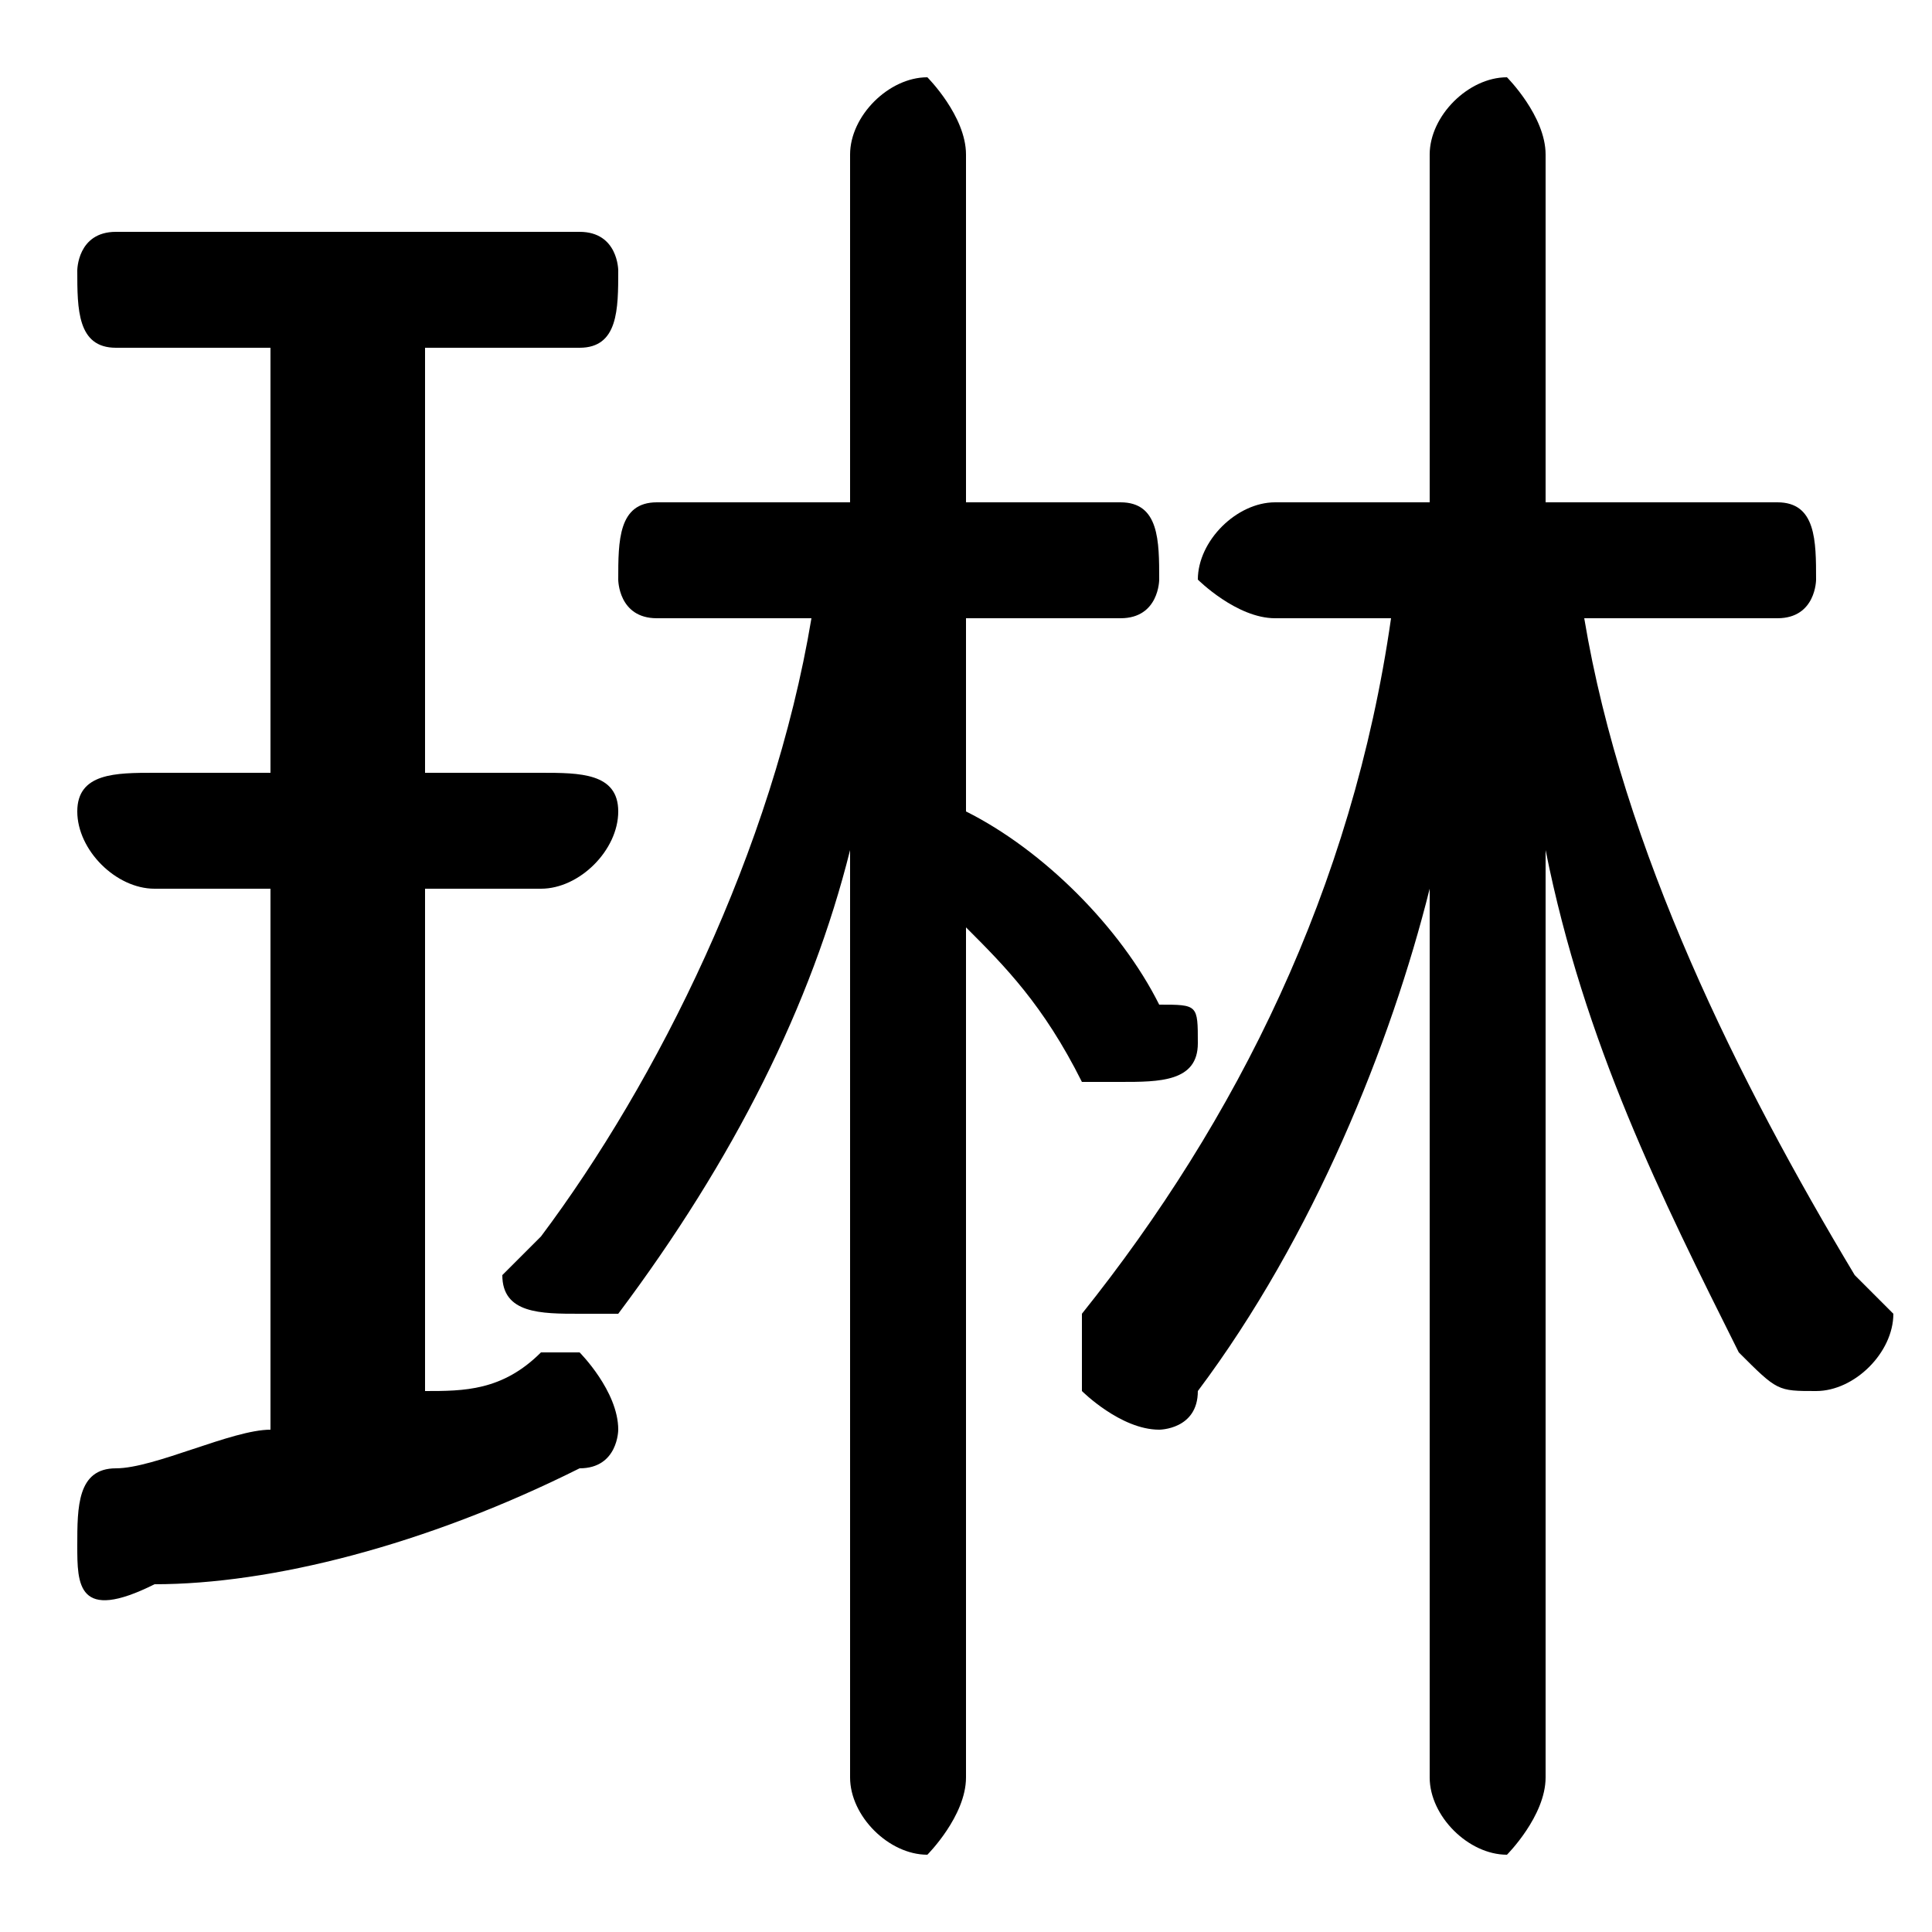 <svg xmlns="http://www.w3.org/2000/svg" viewBox="0 -44.0 50.0 50.0">
    <rect x="0" y="-44.0" width="50.0" height="50.0" fill="#808080" stroke="none"/>
    <g transform="scale(1, -1)">
        <!-- ボディの枠 -->
        <rect x="0" y="-6.0" width="50.0" height="50.0"
            stroke="white" fill="white"/>
        <!-- グリフ座標系の原点 -->
        <circle cx="0" cy="0" r="5" fill="white"/>
        <!-- グリフのアウトライン -->
        <g style="fill:black;stroke:#000000;stroke-width:0;stroke-linecap:round;stroke-linejoin:round;">
        <path d="M 21.0 28.0 C 20.0 22.0 17.0 16.0 14.0 12.0 C 14.0 12.0 13.0 11.0 13.0 11.0 C 13.0 10.0 14.0 10.0 15.0 10.0 C 15.0 10.0 16.0 10.0 16.0 10.0 C 19.0 14.0 21.0 18.0 22.0 22.0 L 22.0 10.0 L 22.0 -2.0 C 22.0 -3.0 23.0 -4.0 24.0 -4.0 C 24.0 -4.0 25.0 -3.0 25.0 -2.0 L 25.0 20.0 C 26.0 19.0 27.0 18.0 28.0 16.0 C 28.0 16.0 29.0 16.0 29.0 16.0 C 30.0 16.0 31.0 16.0 31.0 17.0 C 31.0 18.0 31.0 18.0 30.0 18.0 C 29.0 20.0 27.0 22.0 25.0 23.0 L 25.0 28.0 L 29.0 28.0 C 30.0 28.0 30.0 29.0 30.0 29.0 C 30.0 30.0 30.0 31.0 29.0 31.0 L 25.0 31.0 L 25.0 40.0 C 25.0 41.0 24.0 42.0 24.0 42.0 C 23.0 42.0 22.0 41.0 22.0 40.0 L 22.0 31.0 L 17.0 31.0 C 16.0 31.0 16.0 30.0 16.0 29.0 C 16.0 29.0 16.0 28.0 17.0 28.0 Z M 46.0 28.0 C 47.0 28.0 47.0 29.0 47.0 29.0 C 47.0 30.0 47.0 31.0 46.0 31.0 L 40.0 31.0 L 40.0 40.0 C 40.0 41.0 39.0 42.0 39.0 42.0 C 38.0 42.0 37.0 41.0 37.0 40.0 L 37.0 31.0 L 33.0 31.0 C 32.0 31.0 31.0 30.0 31.0 29.0 C 31.0 29.0 32.0 28.0 33.0 28.0 L 36.0 28.0 C 35.0 21.0 32.0 15.0 28.0 10.0 C 28.0 9.0 28.0 9.0 28.0 8.0 C 28.0 8.0 29.0 7.0 30.0 7.0 C 30.0 7.0 31.0 7.0 31.0 8.0 C 34.0 12.0 36.0 17.0 37.0 21.0 L 37.0 12.0 L 37.0 -2.0 C 37.0 -3.0 38.0 -4.0 39.0 -4.0 C 39.0 -4.0 40.0 -3.0 40.0 -2.0 L 40.0 12.0 L 40.0 22.0 C 41.0 17.0 43.0 13.0 45.0 9.0 C 46.0 8.0 46.0 8.0 47.0 8.0 C 48.0 8.0 49.0 9.0 49.0 10.0 C 49.0 10.0 48.0 11.0 48.0 11.0 C 45.0 16.0 42.0 22.0 41.0 28.0 Z M 7.0 35.0 L 7.0 24.0 L 4.0 24.0 C 3.0 24.0 2.0 24.0 2.0 23.0 C 2.0 22.0 3.0 21.0 4.0 21.0 L 7.0 21.0 L 7.0 7.0 C 6.0 7.0 4.0 6.0 3.0 6.0 C 2.0 6.0 2.0 5.0 2.0 4.0 C 2.0 3.0 2.0 2.0 4.0 3.0 C 7.0 3.0 11.0 4.0 15.0 6.0 C 16.0 6.0 16.0 7.0 16.0 7.0 C 16.0 8.0 15.0 9.0 15.0 9.0 C 14.0 9.0 14.0 9.0 14.0 9.0 C 13.0 8.0 12.0 8.0 11.0 8.0 L 11.0 21.0 L 14.0 21.0 C 15.0 21.0 16.0 22.0 16.0 23.0 C 16.0 24.0 15.0 24.0 14.0 24.0 L 11.0 24.0 L 11.0 35.0 L 15.0 35.0 C 16.0 35.0 16.0 36.0 16.0 37.0 C 16.0 37.0 16.0 38.0 15.0 38.0 L 3.0 38.0 C 2.0 38.0 2.0 37.0 2.0 37.0 C 2.0 36.0 2.0 35.0 3.0 35.0 Z"/>
    </g>
    </g>
</svg>
